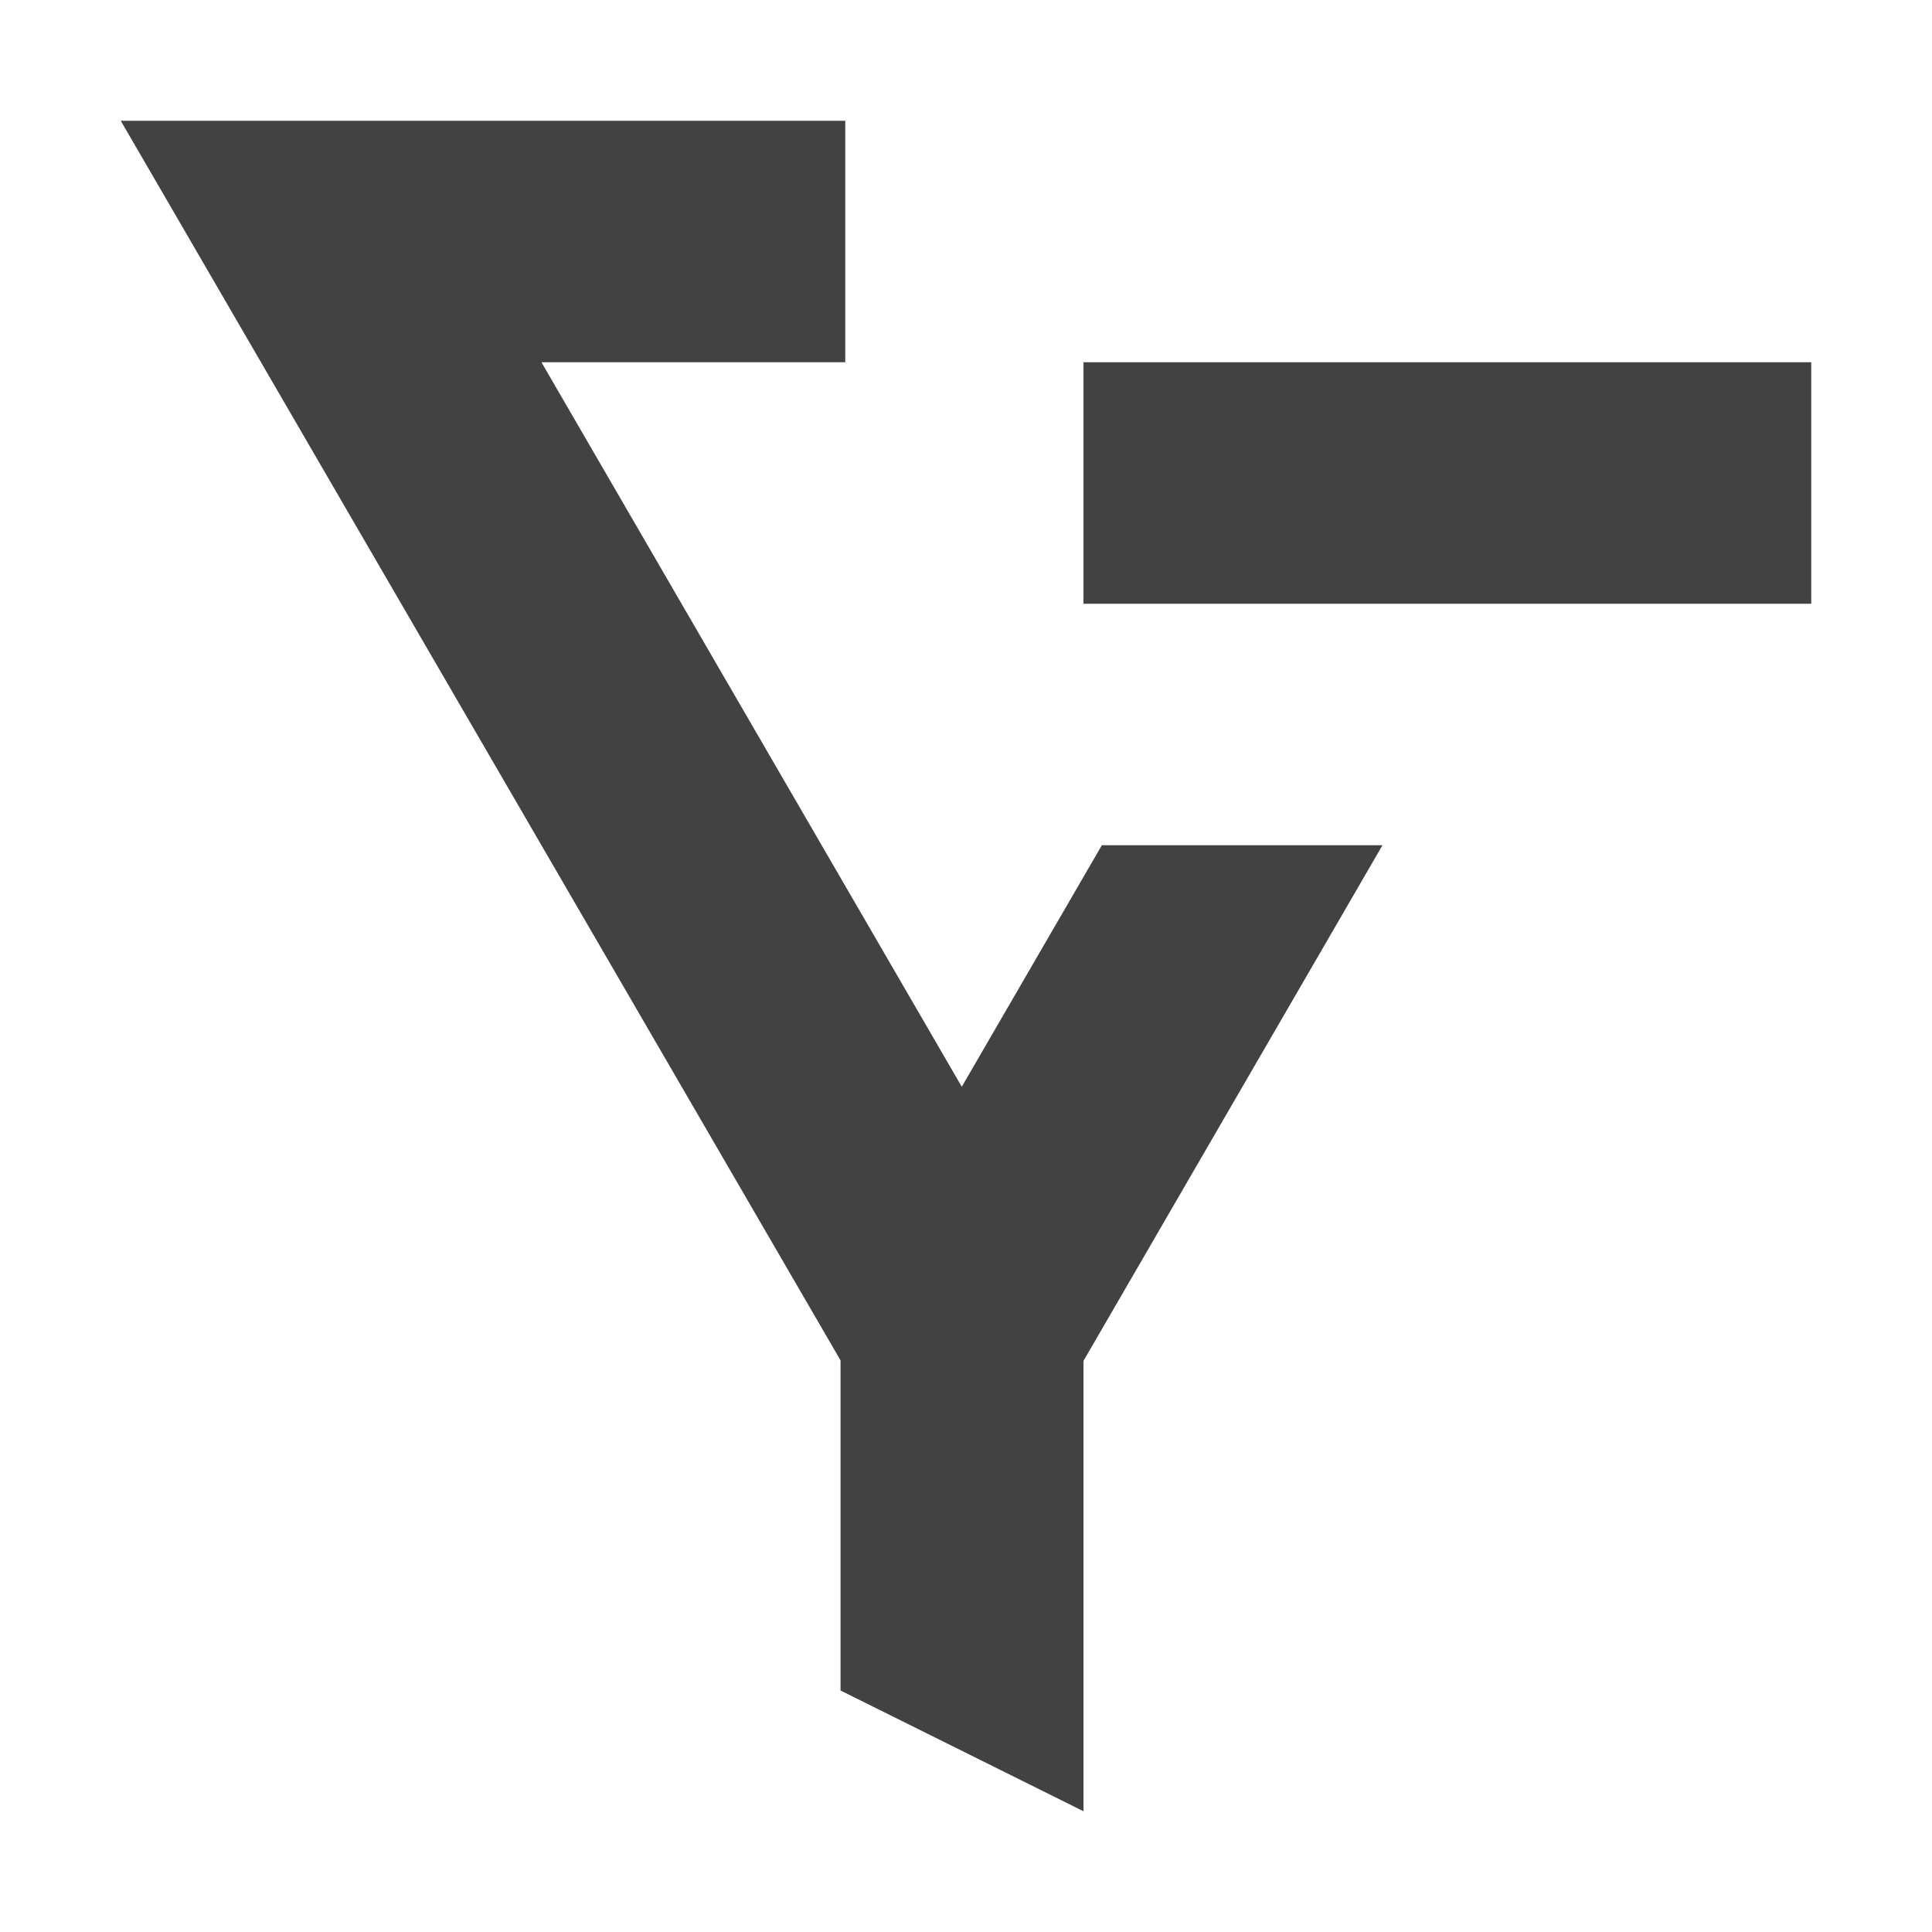 <?xml version="1.0" encoding="UTF-8"?>
<svg xmlns="http://www.w3.org/2000/svg" xmlns:xlink="http://www.w3.org/1999/xlink" width="16px" height="16px" viewBox="0 0 16 16" version="1.1">
<g id="surface1">
<defs>
  <style id="current-color-scheme" type="text/css">
   .ColorScheme-Text { color:#424242; } .ColorScheme-Highlight { color:#eeeeee; }
  </style>
 </defs>
<path style="fill:currentColor" class="ColorScheme-Text" d="M 1 1 L 1.871 2.5 L 6.961 11.266 L 6.961 14 L 8.973 15 L 8.973 11.27 L 11.449 7 L 9.125 7 L 7.965 9 L 4.484 3 L 7 3 L 7 1 Z M 8.973 3 L 8.973 5 L 15 5 L 15 3 Z M 8.973 3 "/>
</g>
</svg>
